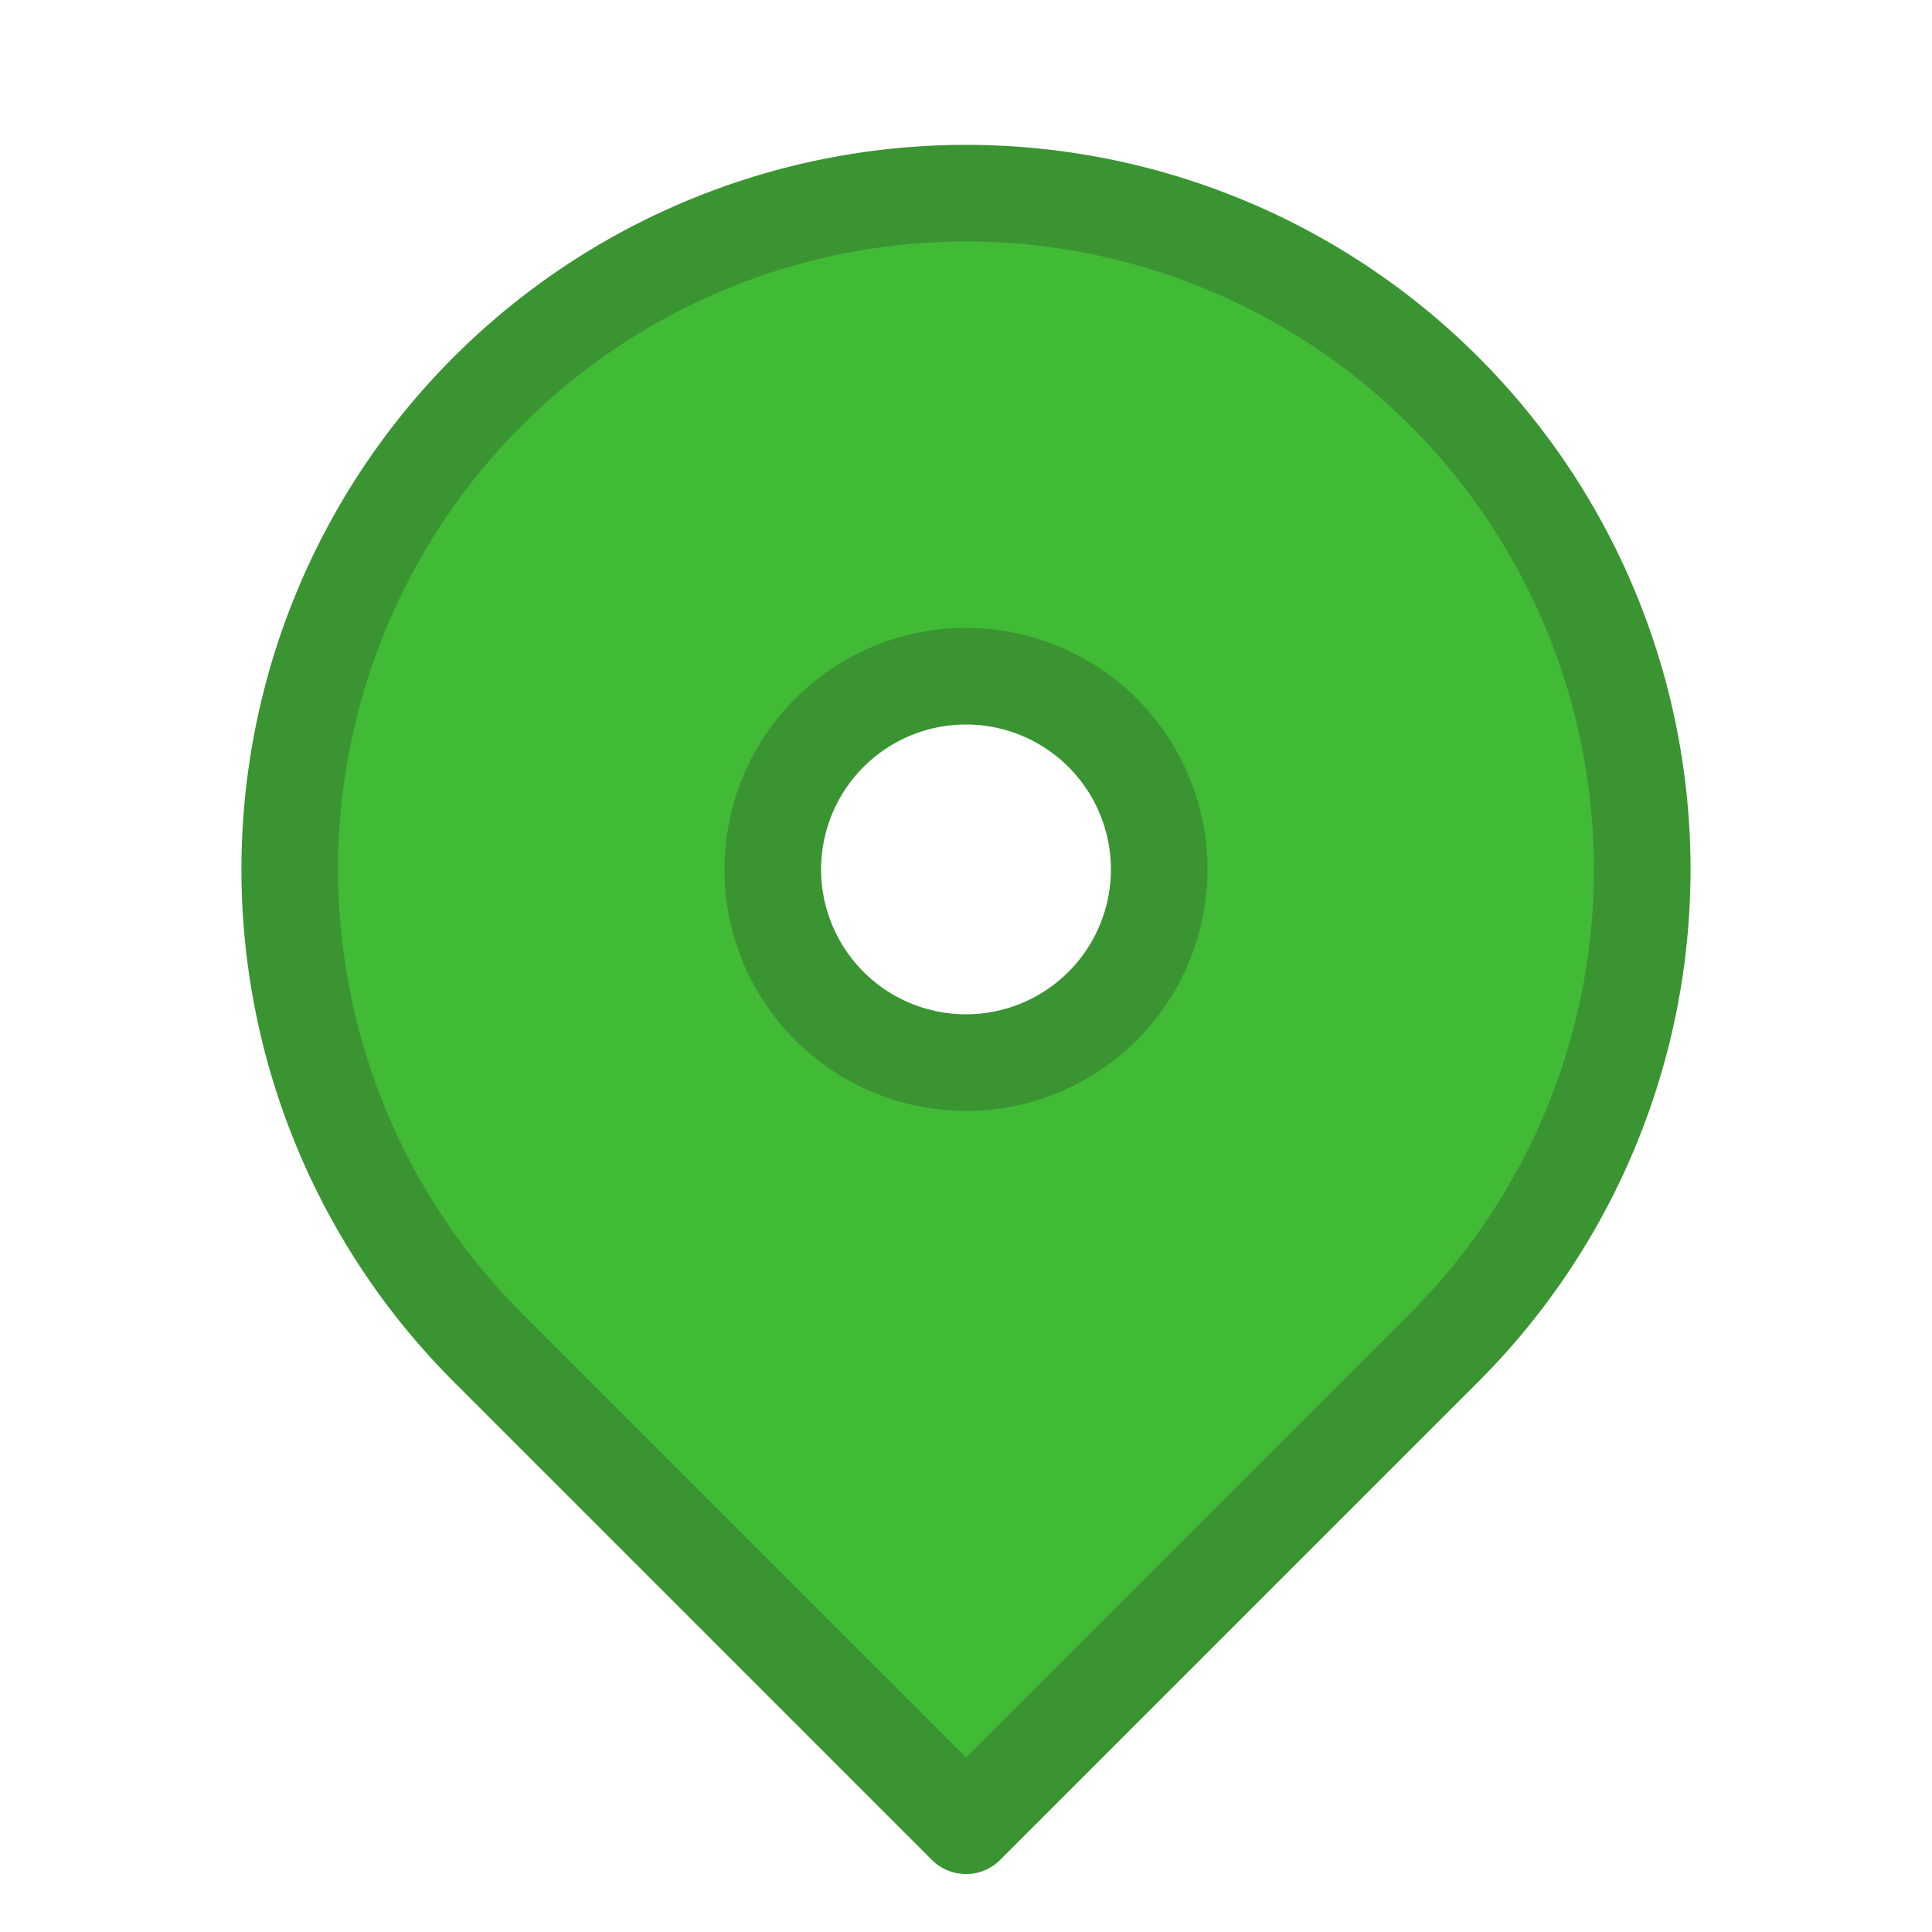 <svg xmlns="http://www.w3.org/2000/svg" viewBox="0 0 20 20" >
  <path fill="#41ba36" fill-rule="evenodd" d="M5.05 4.05a7 7 0 119.9 9.9L10 18.9l-4.95-4.95a7 7 0 010-9.9zM10 11a2 2 0 100-4 2 2 0 000 4z" clip-rule="evenodd" />
  <path fill="none" stroke="#3a9432" stroke-linecap="round" stroke-linejoin="round" stroke-width="1" d="M5.05 4.05a7 7 0 119.9 9.9L10 18.9l-4.95-4.95a7 7 0 010-9.9zM10 11a2 2 0 100-4 2 2 0 000 4z" />
</svg>
